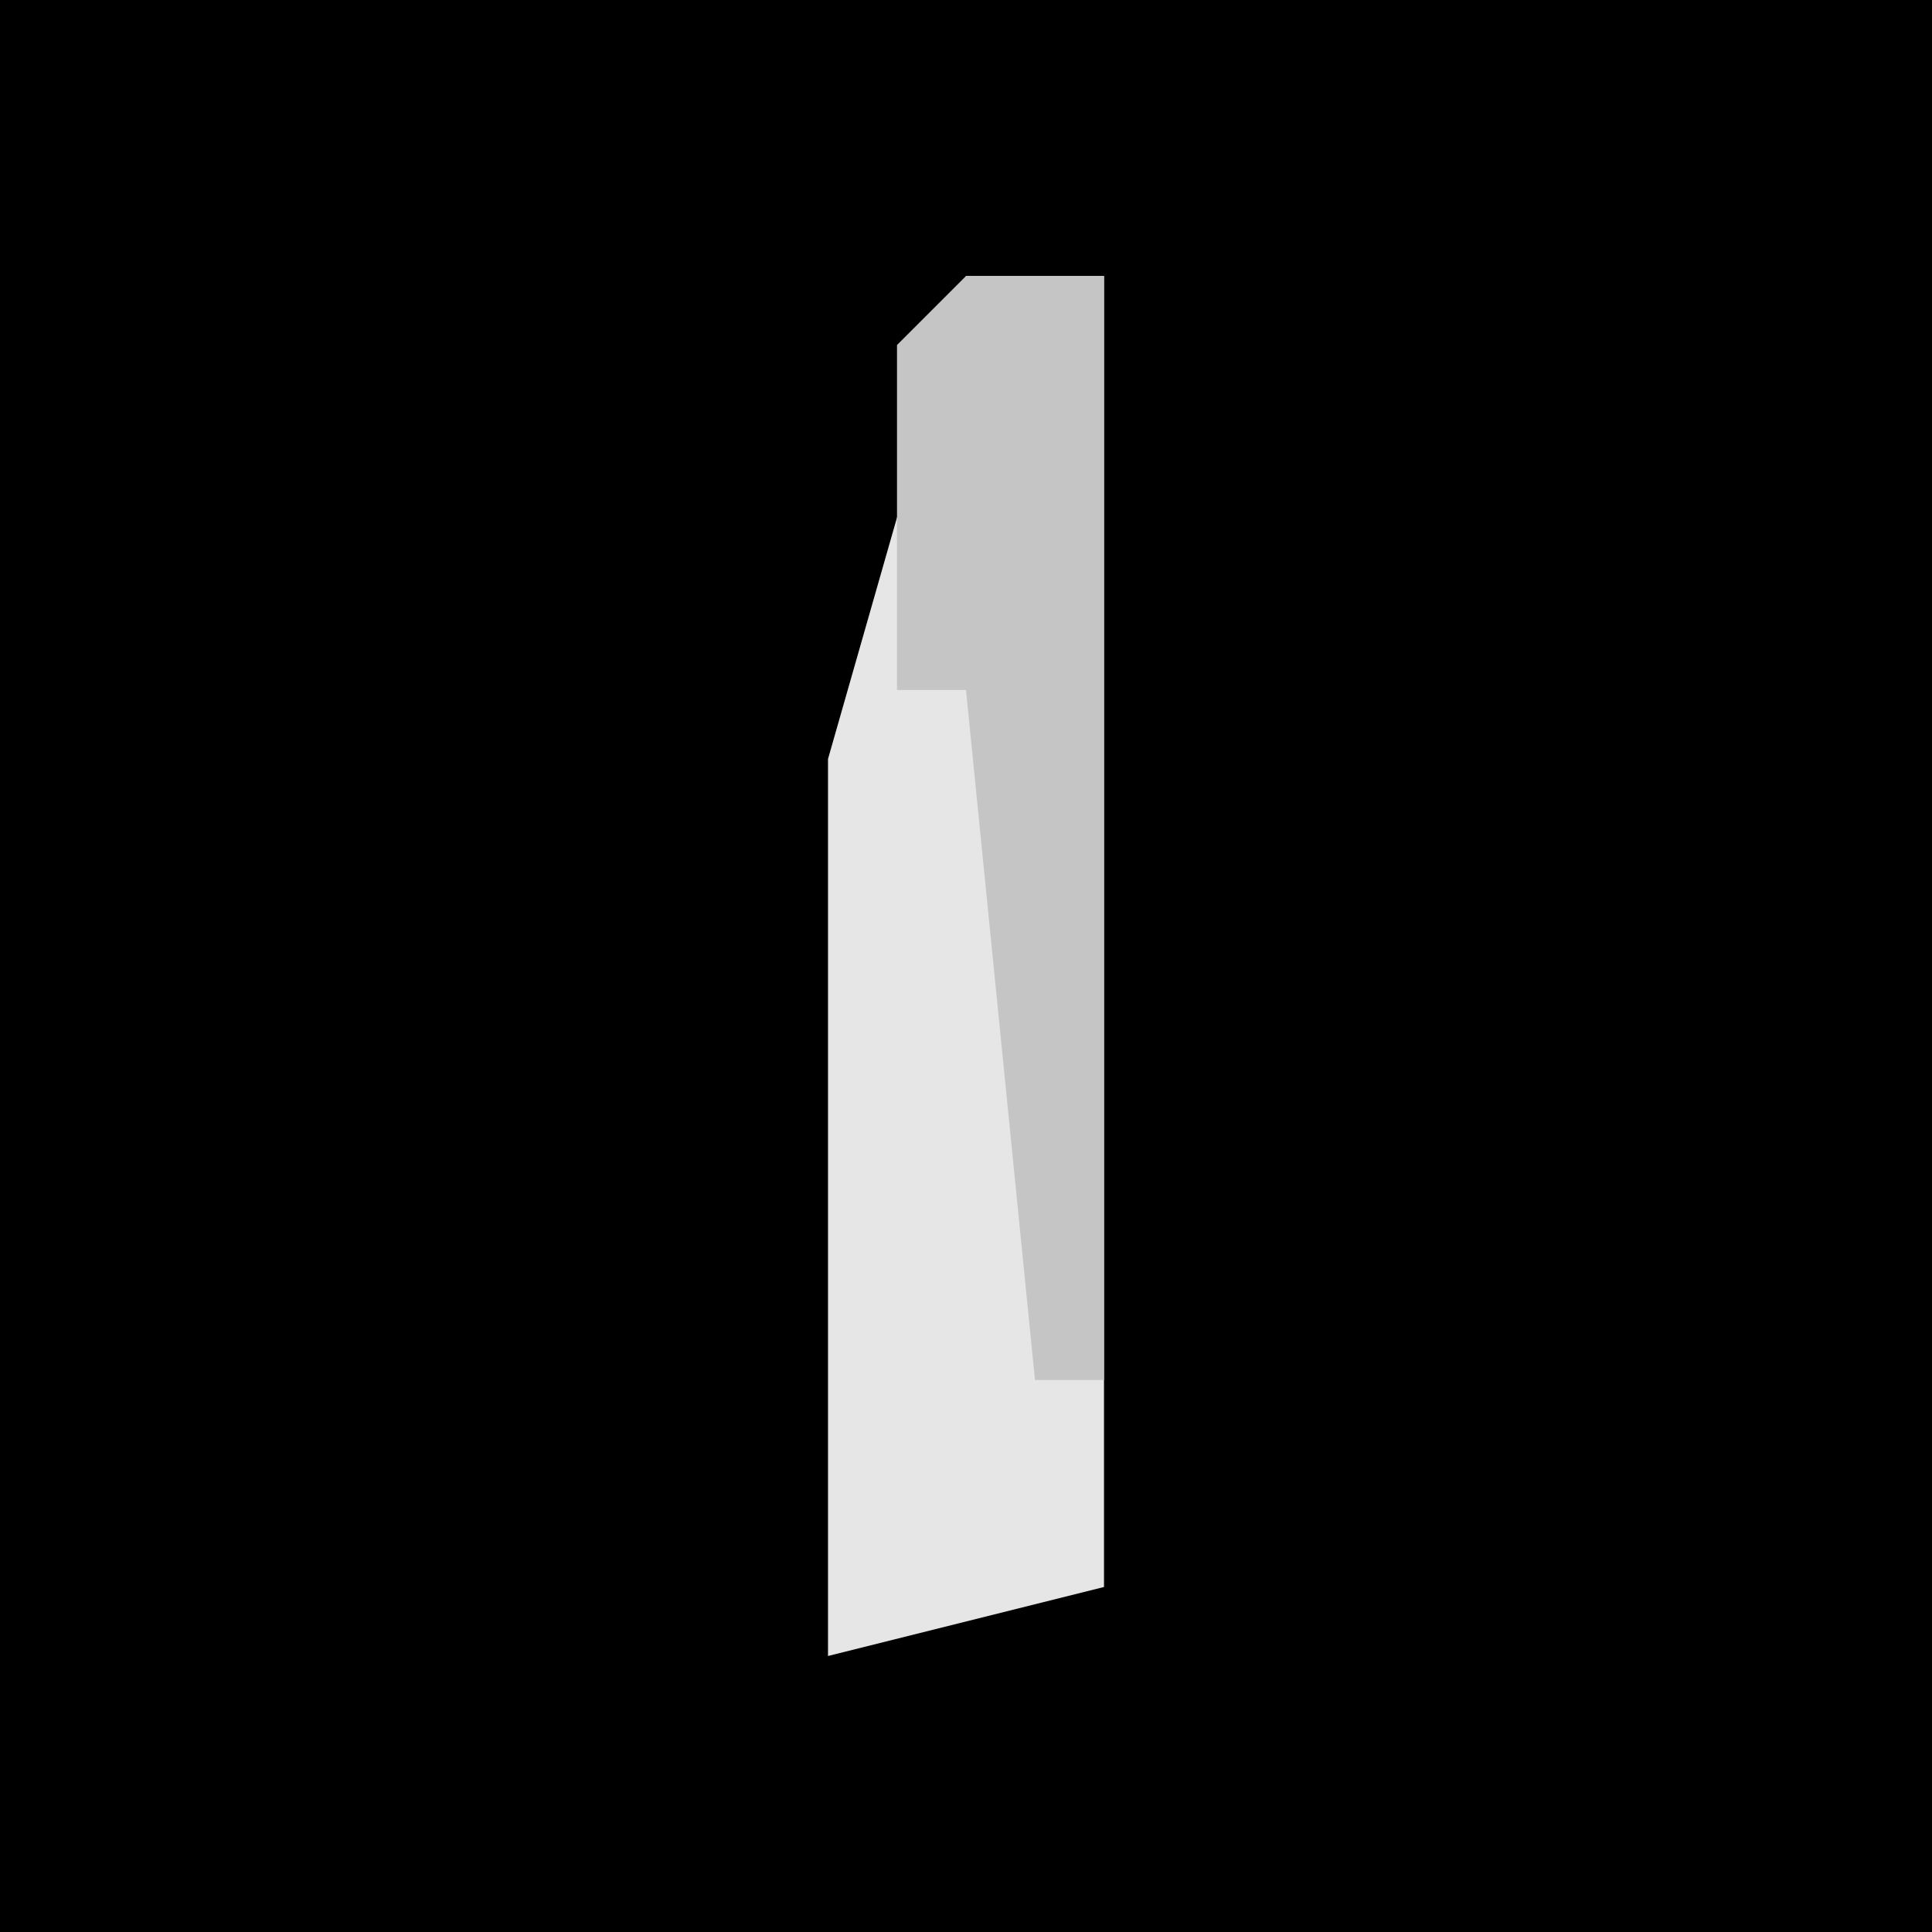 <?xml version="1.0" encoding="UTF-8"?>
<svg version="1.1" xmlns="http://www.w3.org/2000/svg" width="28" height="28">
<path d="M0,0 L28,0 L28,28 L0,28 Z " fill="#000000" transform="translate(0,0)"/>
<path d="M0,0 L2,0 L2,19 L-2,20 L-2,7 Z " fill="#E6E6E6" transform="translate(14,4)"/>
<path d="M0,0 L2,0 L2,16 L1,16 L0,6 L-1,6 L-1,1 Z " fill="#C5C5C5" transform="translate(14,4)"/>
</svg>
